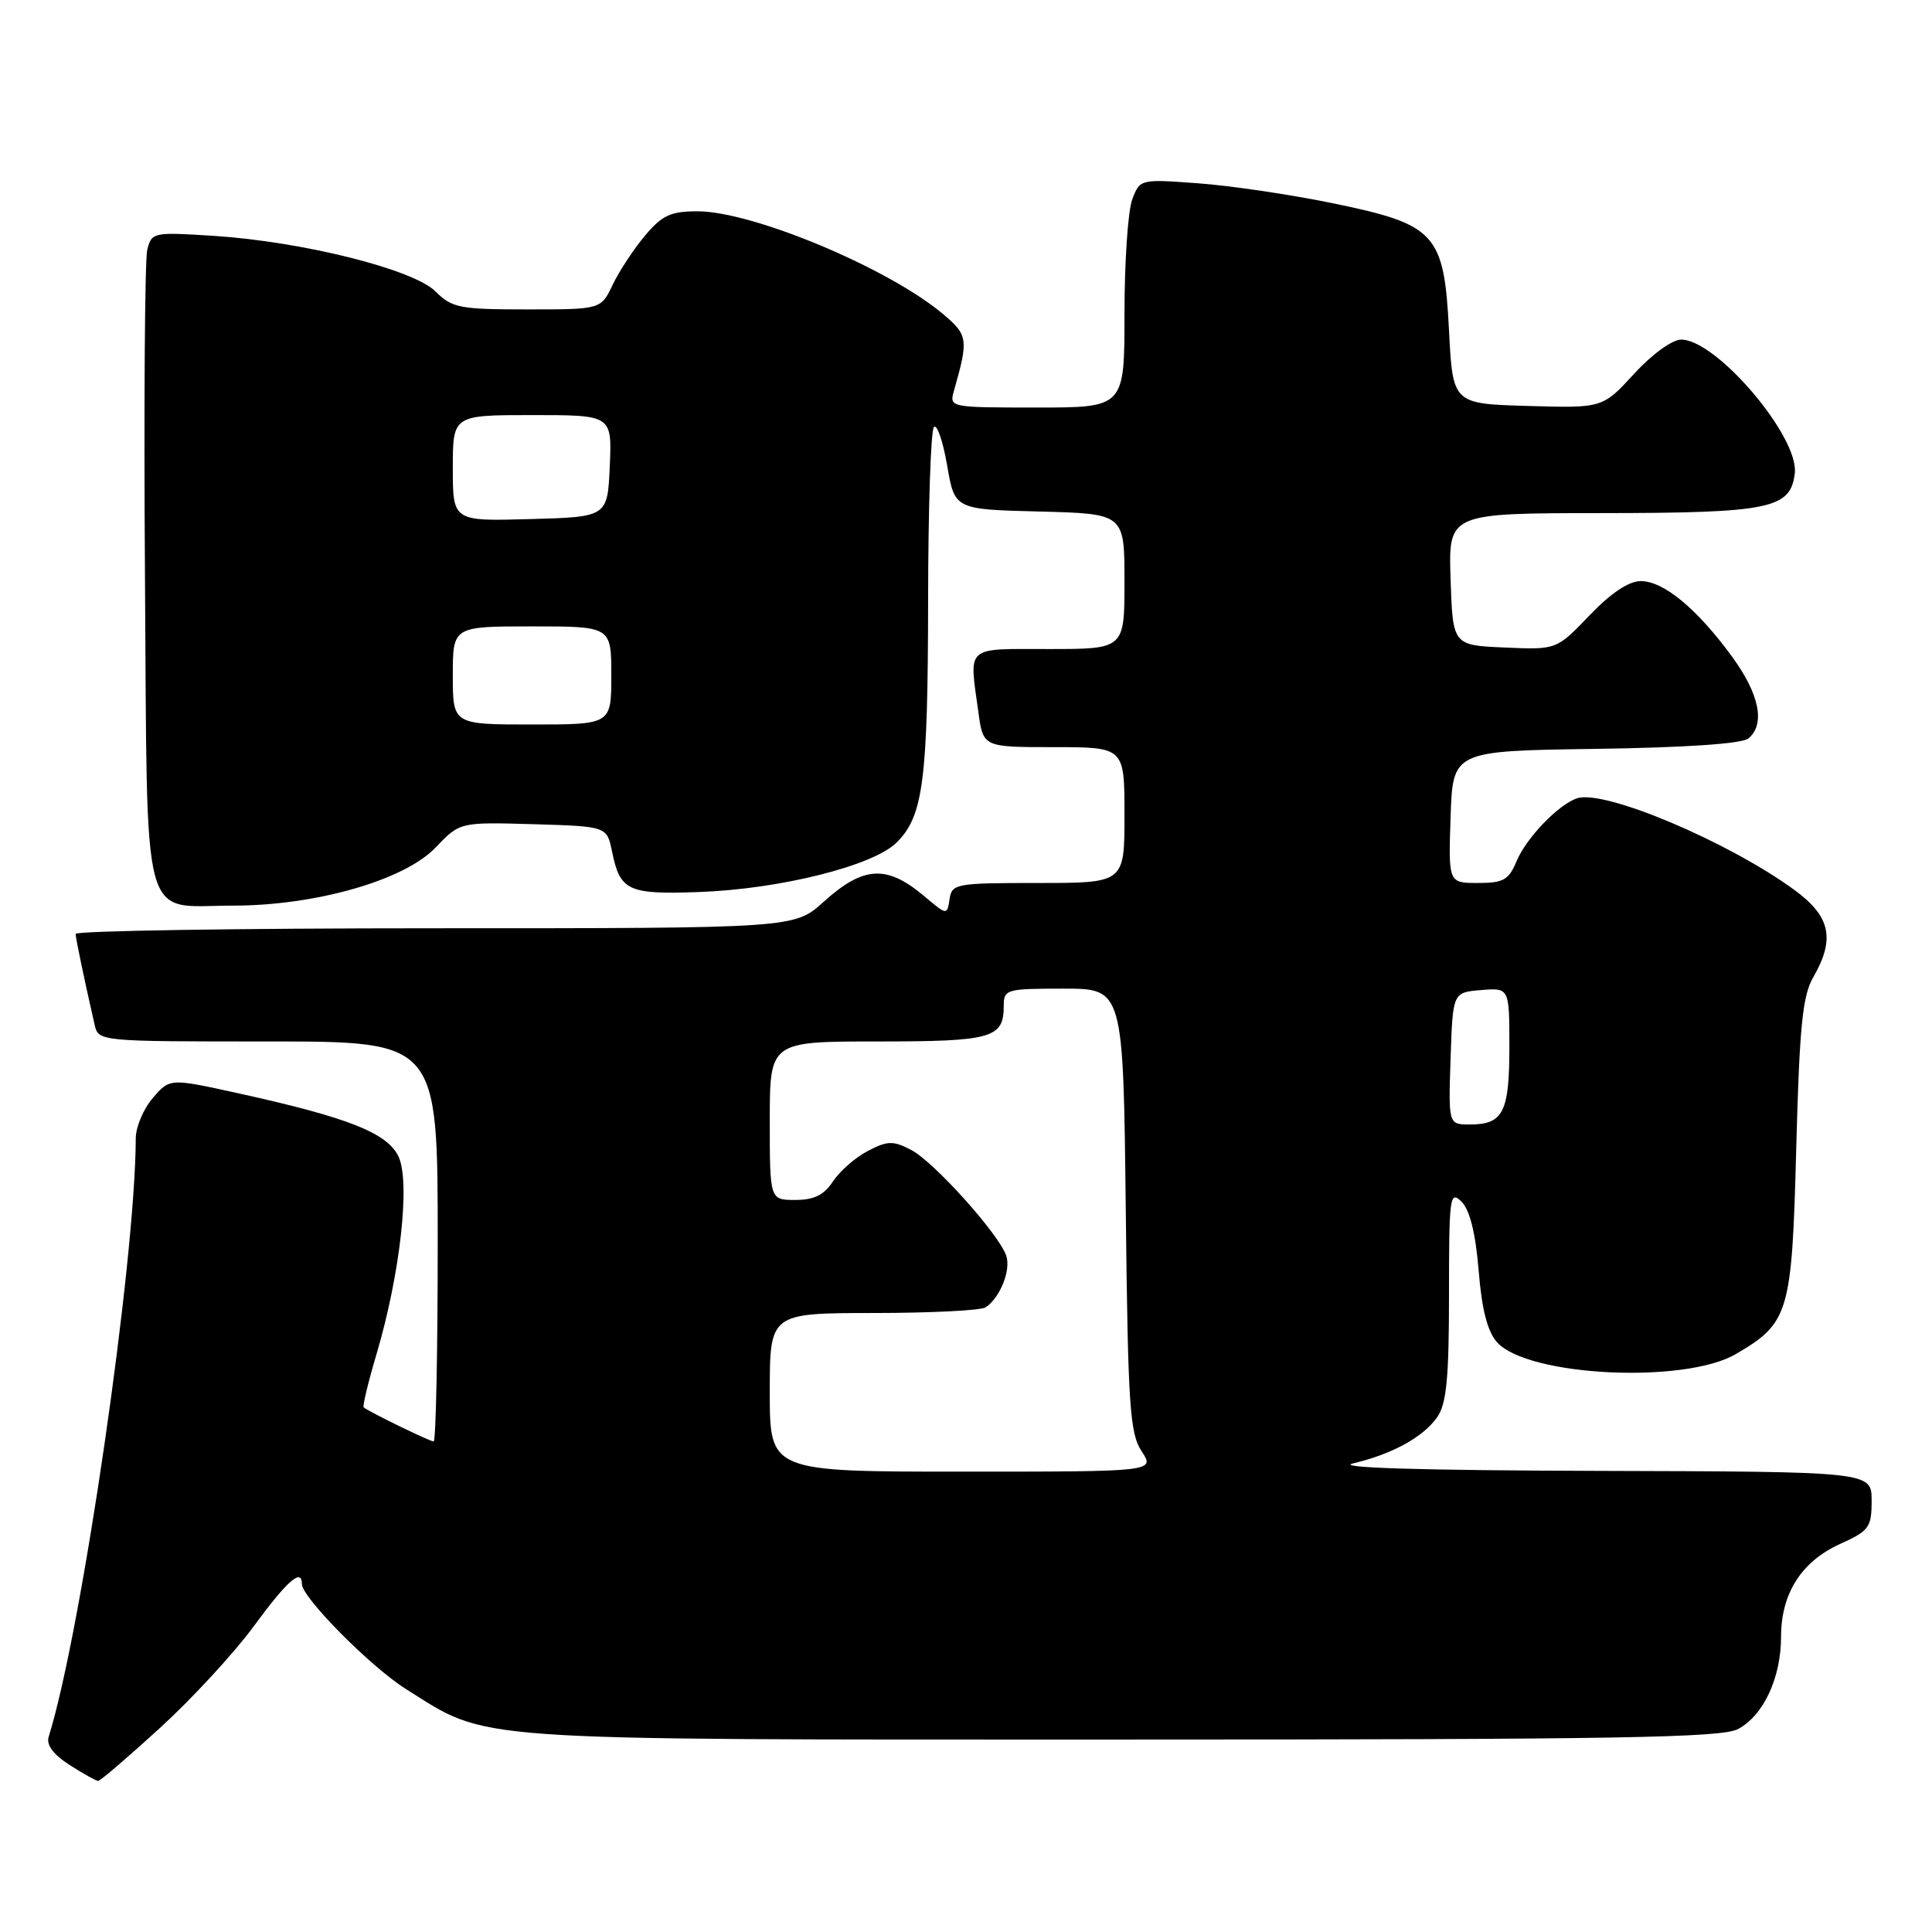 <?xml version="1.0" encoding="UTF-8" standalone="no"?>
<!DOCTYPE svg PUBLIC "-//W3C//DTD SVG 1.1//EN" "http://www.w3.org/Graphics/SVG/1.1/DTD/svg11.dtd" >
<svg xmlns="http://www.w3.org/2000/svg" xmlns:xlink="http://www.w3.org/1999/xlink" version="1.1" viewBox="0 0 256 256">
 <g >
 <path fill="currentColor"
d=" M 21.19 228.97 C 25.42 225.11 31.02 219.04 33.63 215.48 C 38.06 209.44 40.00 207.74 40.00 209.89 C 40.00 211.66 49.10 220.85 53.75 223.78 C 64.90 230.79 60.78 230.50 148.60 230.50 C 214.34 230.50 228.14 230.26 230.30 229.11 C 233.68 227.30 236.00 222.32 236.00 216.85 C 236.01 211.12 238.72 206.88 243.85 204.57 C 247.67 202.84 248.00 202.39 248.00 198.85 C 248.00 195.00 248.00 195.00 211.75 194.90 C 188.17 194.83 176.82 194.49 179.28 193.91 C 184.48 192.68 188.58 190.43 190.44 187.78 C 191.67 186.02 192.00 182.62 192.00 171.56 C 192.00 158.53 192.11 157.69 193.66 159.23 C 194.76 160.33 195.52 163.39 195.93 168.36 C 196.35 173.57 197.10 176.45 198.38 177.87 C 202.46 182.38 223.21 183.40 230.01 179.42 C 237.07 175.29 237.44 174.02 238.01 152.18 C 238.44 136.00 238.84 131.97 240.26 129.50 C 243.20 124.40 242.56 121.42 237.75 117.91 C 228.99 111.52 212.64 104.61 209.00 105.77 C 206.55 106.55 202.23 111.03 200.95 114.12 C 199.92 116.60 199.21 117.00 195.84 117.00 C 191.92 117.00 191.92 117.00 192.21 108.25 C 192.50 99.50 192.50 99.50 211.42 99.23 C 223.32 99.06 230.84 98.55 231.67 97.85 C 233.95 95.96 233.14 91.95 229.45 86.93 C 224.80 80.60 220.43 77.00 217.41 77.00 C 215.82 77.00 213.45 78.58 210.61 81.55 C 206.25 86.10 206.25 86.10 199.37 85.80 C 192.50 85.50 192.50 85.50 192.21 76.75 C 191.92 68.00 191.92 68.00 212.21 67.99 C 234.57 67.97 237.27 67.41 237.82 62.70 C 238.38 57.86 227.45 45.00 222.76 45.00 C 221.57 45.00 218.90 46.94 216.52 49.54 C 212.35 54.08 212.35 54.08 202.42 53.79 C 192.50 53.50 192.50 53.50 192.00 43.77 C 191.34 30.88 190.29 29.74 176.45 26.90 C 170.98 25.78 163.03 24.60 158.78 24.29 C 151.09 23.72 151.05 23.73 150.03 26.42 C 149.46 27.91 149.00 34.73 149.00 41.57 C 149.00 54.00 149.00 54.00 137.38 54.00 C 125.81 54.00 125.77 53.99 126.41 51.75 C 128.35 44.94 128.27 44.40 124.94 41.60 C 117.71 35.52 99.74 28.00 92.43 28.00 C 88.87 28.00 87.74 28.52 85.47 31.22 C 83.98 32.99 82.05 35.92 81.19 37.72 C 79.63 41.00 79.63 41.00 69.86 41.00 C 60.91 41.00 59.89 40.80 57.71 38.62 C 54.78 35.69 40.14 32.02 28.30 31.25 C 20.30 30.74 20.09 30.78 19.51 33.11 C 19.19 34.43 19.05 53.87 19.21 76.33 C 19.55 123.84 18.52 120.00 30.87 120.00 C 41.84 120.00 53.60 116.63 57.72 112.30 C 60.93 108.93 60.93 108.93 70.68 109.21 C 80.42 109.50 80.42 109.50 81.10 112.84 C 82.17 118.05 83.20 118.53 92.58 118.20 C 103.35 117.82 115.73 114.72 118.82 111.63 C 122.35 108.11 122.95 103.42 122.98 79.42 C 122.99 67.27 123.34 57.00 123.75 56.58 C 124.16 56.17 124.95 58.46 125.50 61.67 C 126.50 67.50 126.50 67.50 137.75 67.78 C 149.00 68.07 149.00 68.07 149.00 77.03 C 149.00 86.00 149.00 86.00 139.00 86.00 C 127.78 86.00 128.41 85.43 129.64 94.36 C 130.27 99.00 130.27 99.00 139.64 99.00 C 149.00 99.00 149.00 99.00 149.00 108.00 C 149.00 117.00 149.00 117.00 137.57 117.00 C 126.63 117.00 126.13 117.09 125.82 119.15 C 125.50 121.29 125.48 121.29 122.47 118.75 C 117.50 114.56 114.41 114.73 109.13 119.50 C 105.26 123.00 105.26 123.00 57.63 123.00 C 31.43 123.00 10.01 123.34 10.02 123.75 C 10.05 124.42 11.08 129.39 12.53 135.75 C 13.04 138.00 13.04 138.00 35.52 138.00 C 58.00 138.00 58.00 138.00 58.00 164.50 C 58.00 179.07 57.76 191.00 57.46 191.00 C 56.95 191.00 48.84 187.05 48.19 186.48 C 48.02 186.33 48.79 183.13 49.91 179.36 C 53.04 168.77 54.39 156.59 52.80 153.24 C 51.31 150.11 46.10 148.06 31.50 144.85 C 22.50 142.87 22.50 142.87 20.25 145.49 C 19.01 146.93 18.00 149.32 17.99 150.81 C 17.94 167.24 10.82 216.17 6.45 230.13 C 6.11 231.21 7.06 232.48 9.22 233.87 C 11.02 235.02 12.72 235.97 13.00 235.98 C 13.28 235.99 16.96 232.83 21.19 228.97 Z  M 102.00 184.50 C 102.00 174.00 102.00 174.00 115.75 173.98 C 123.31 173.98 130.00 173.64 130.60 173.23 C 132.55 171.93 134.01 168.20 133.31 166.32 C 132.20 163.34 123.72 153.93 120.75 152.38 C 118.34 151.13 117.63 151.14 115.01 152.50 C 113.36 153.35 111.29 155.16 110.39 156.52 C 109.19 158.35 107.88 159.00 105.38 159.00 C 102.00 159.00 102.00 159.00 102.00 148.50 C 102.00 138.00 102.00 138.00 116.30 138.00 C 131.45 138.00 133.00 137.56 133.00 133.30 C 133.00 131.09 133.32 131.00 140.92 131.00 C 148.84 131.00 148.84 131.00 149.17 160.30 C 149.46 186.31 149.70 189.90 151.27 192.30 C 153.05 195.00 153.05 195.00 127.52 195.00 C 102.00 195.00 102.00 195.00 102.00 184.50 Z  M 192.21 140.25 C 192.50 131.50 192.50 131.50 196.25 131.19 C 200.00 130.88 200.00 130.88 200.00 138.74 C 200.00 147.39 199.18 149.00 194.76 149.00 C 191.92 149.00 191.92 149.00 192.21 140.25 Z  M 60.00 89.50 C 60.00 83.00 60.00 83.00 70.50 83.00 C 81.00 83.00 81.00 83.00 81.00 89.50 C 81.00 96.00 81.00 96.00 70.50 96.00 C 60.00 96.00 60.00 96.00 60.00 89.50 Z  M 60.00 62.03 C 60.00 55.00 60.00 55.00 70.55 55.00 C 81.09 55.00 81.09 55.00 80.80 61.75 C 80.50 68.50 80.50 68.50 70.25 68.78 C 60.00 69.07 60.00 69.07 60.00 62.03 Z "/>
</g>
</svg>